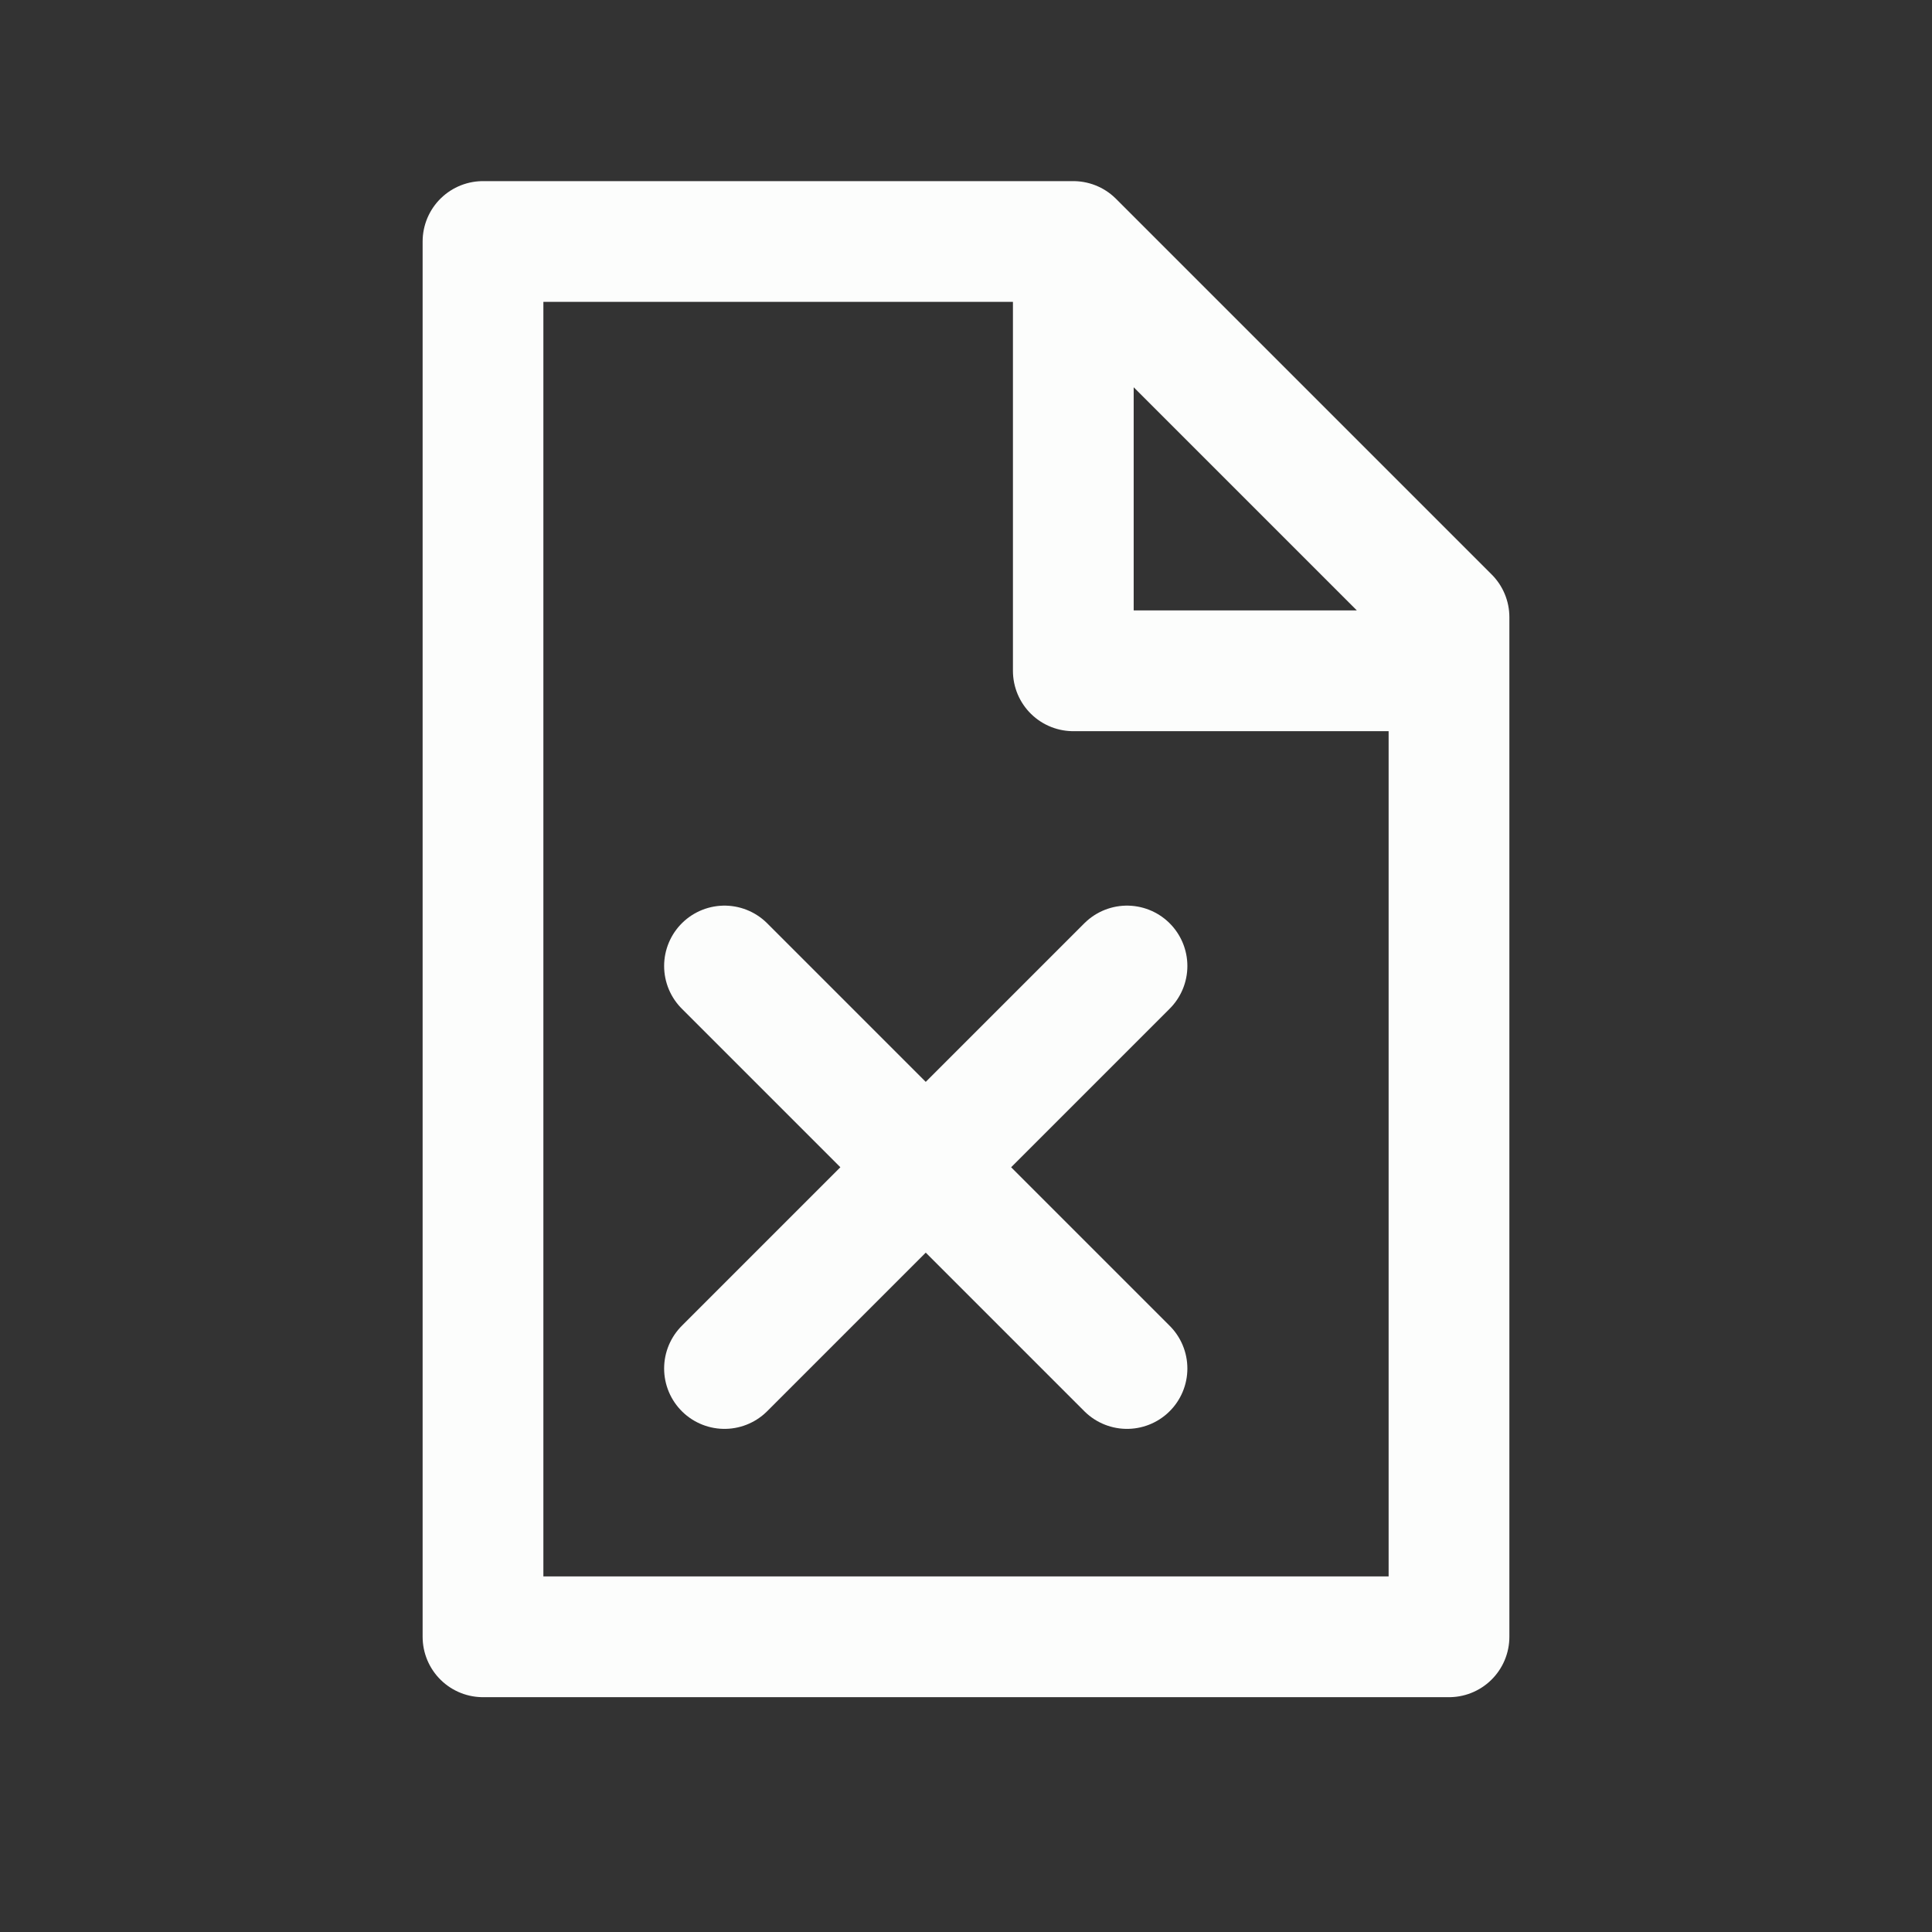 <svg width="24" height="24" viewBox="0 0 24 24" fill="none" xmlns="http://www.w3.org/2000/svg">
<rect x="0" y="0" width="24" height="24" fill="#333333" stroke="none"/>
<path d="M9 12L14 17M9 17L14 12M13.333 3H6V20.333H18V8.333M13.333 3L18 7.667V8.333M13.333 3V8.333H18" stroke="#FCFDFC" stroke-width="1.5" stroke-linecap="round" stroke-linejoin="round"/>
</svg>
